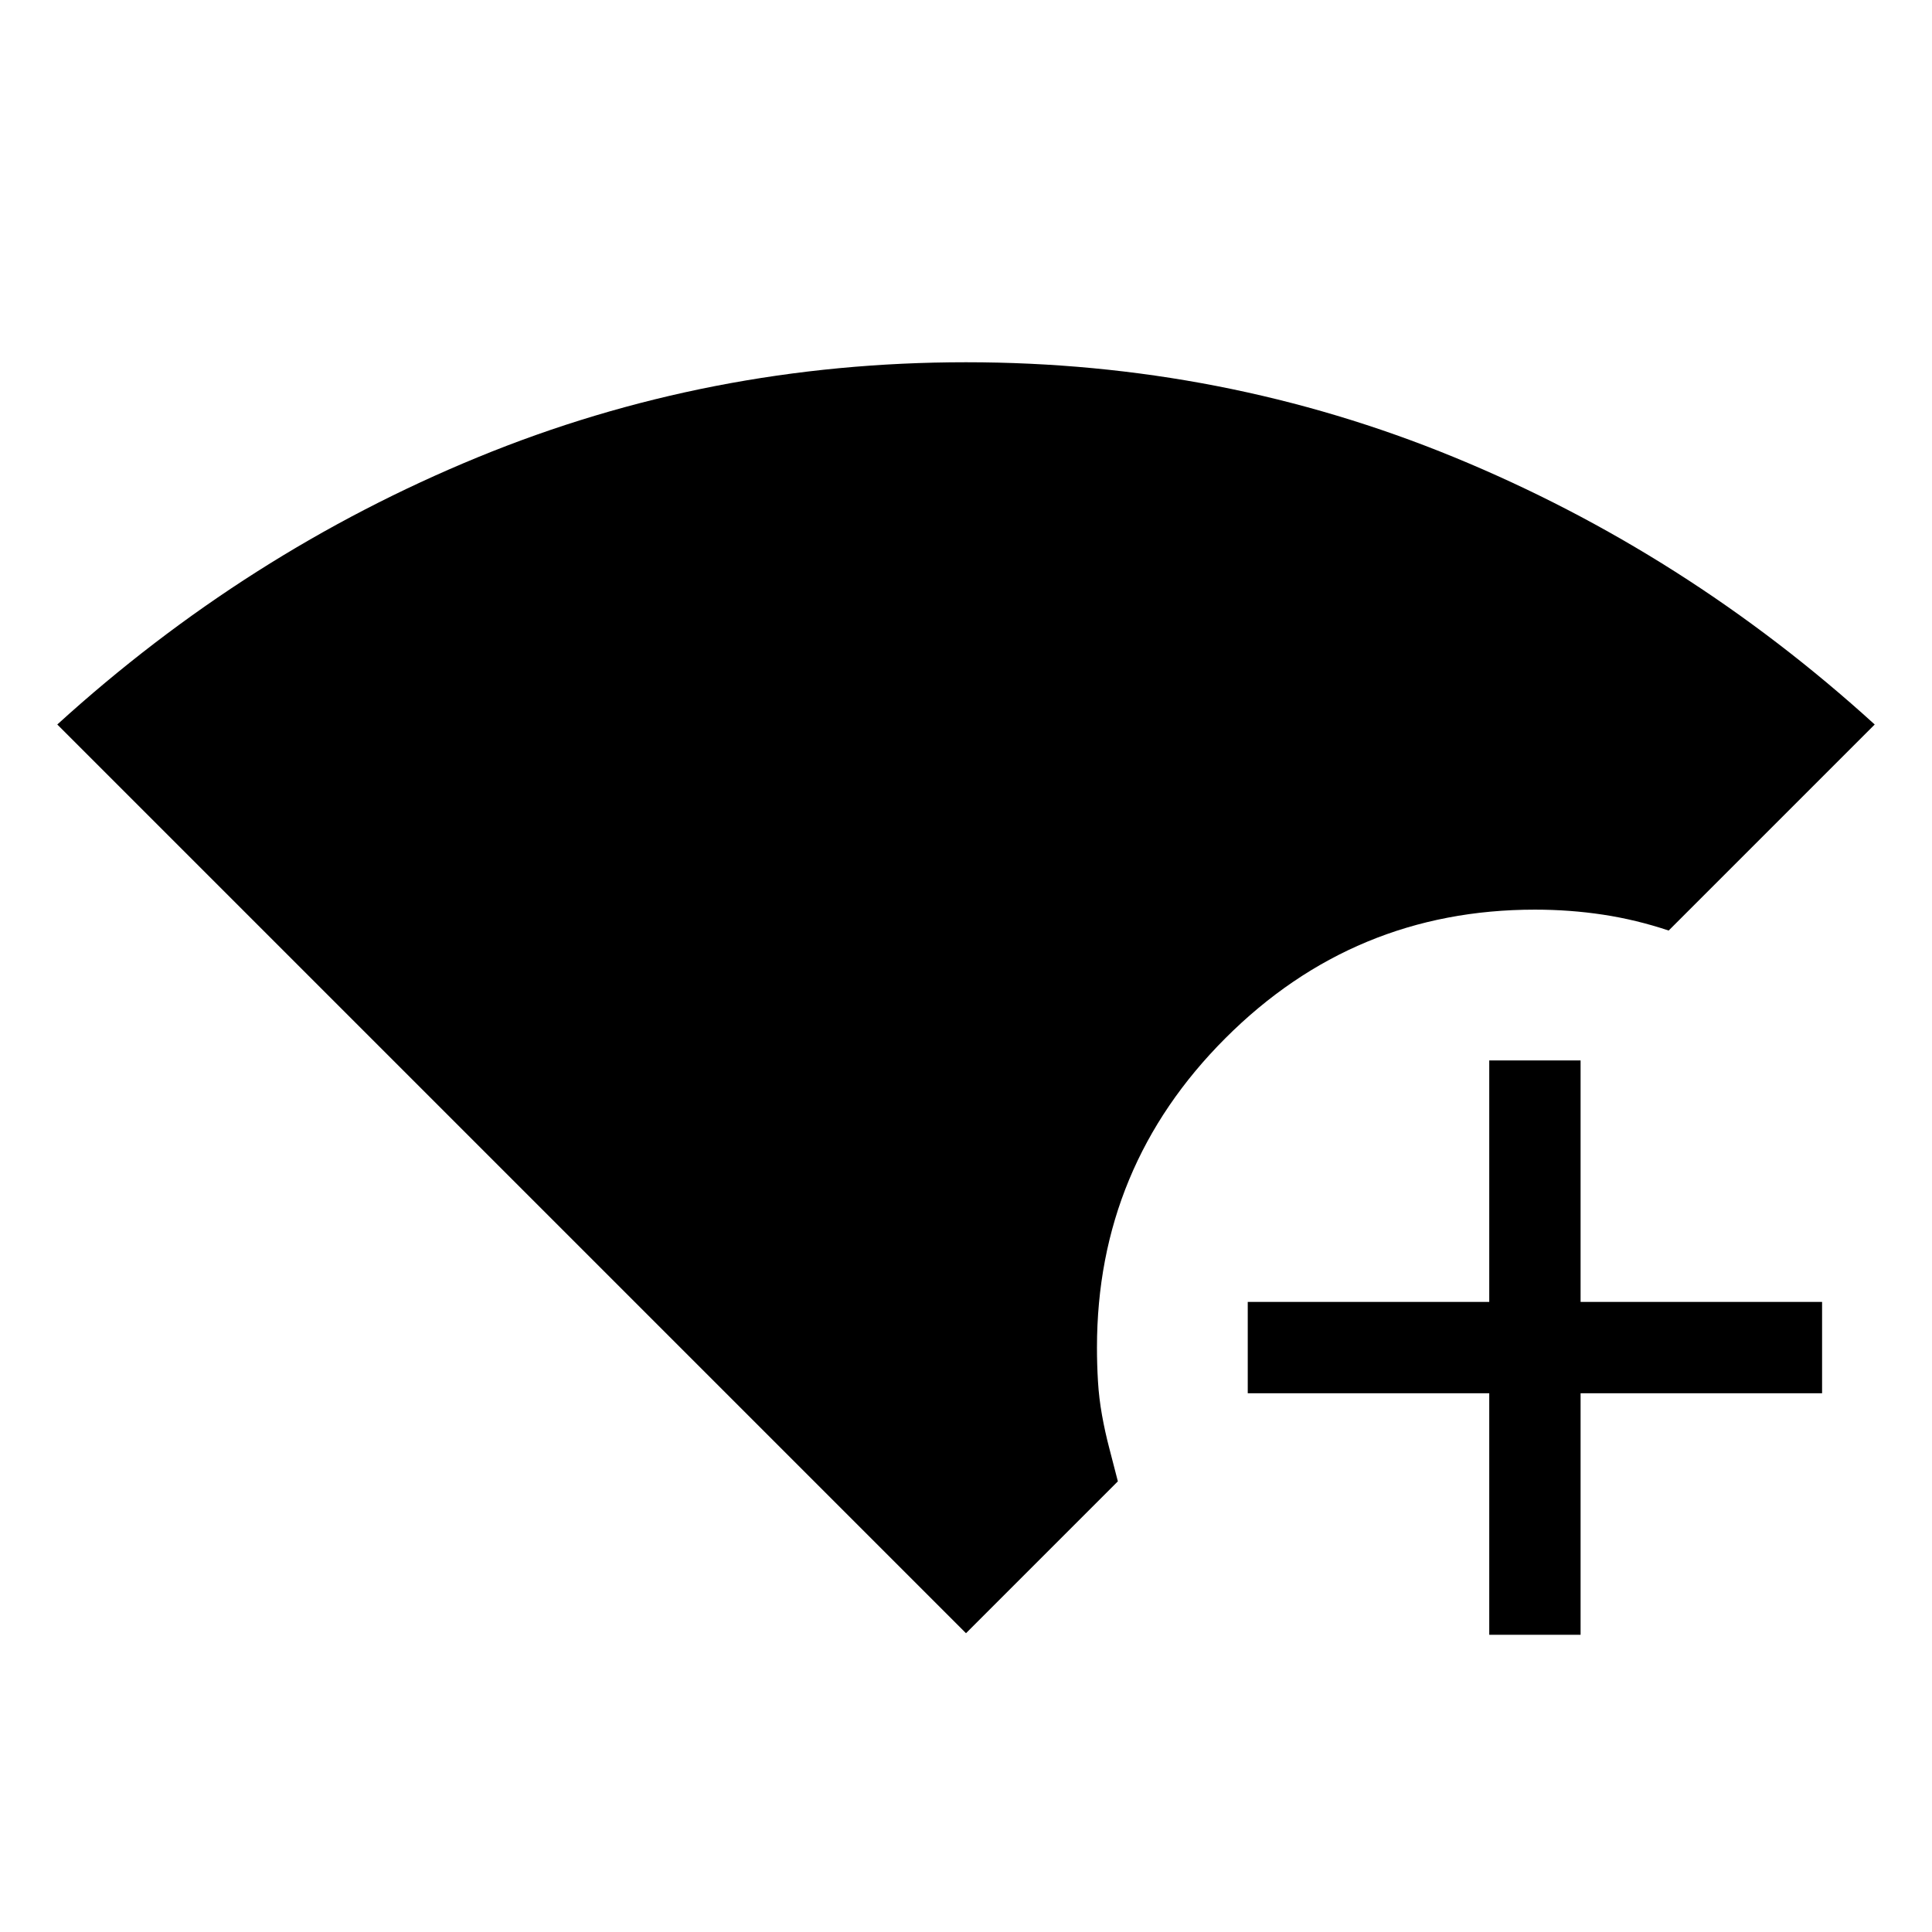 <svg xmlns="http://www.w3.org/2000/svg" width="48" height="48" viewBox="0 96 960 960"><path d="M480 907.536 28.464 456q93.999-85.538 208.883-132.768Q352.231 276.001 480 276.001q127.769 0 242.653 47.231Q837.537 370.462 931.536 456L829.154 558.383q-16.099-5.385-32.576-7.885t-33.886-2.5q-89.923 0-153.77 63.846-63.846 63.847-63.846 153.77 0 8.379.5 16.772.5 8.393 2 16.772 1.5 8.379 3.61 16.399 2.11 8.02 4.275 16.519L480 907.536Zm260 .77v-120H620v-45.384h120v-120h45.384v120h120v45.384h-120v120H740Z"/></svg>